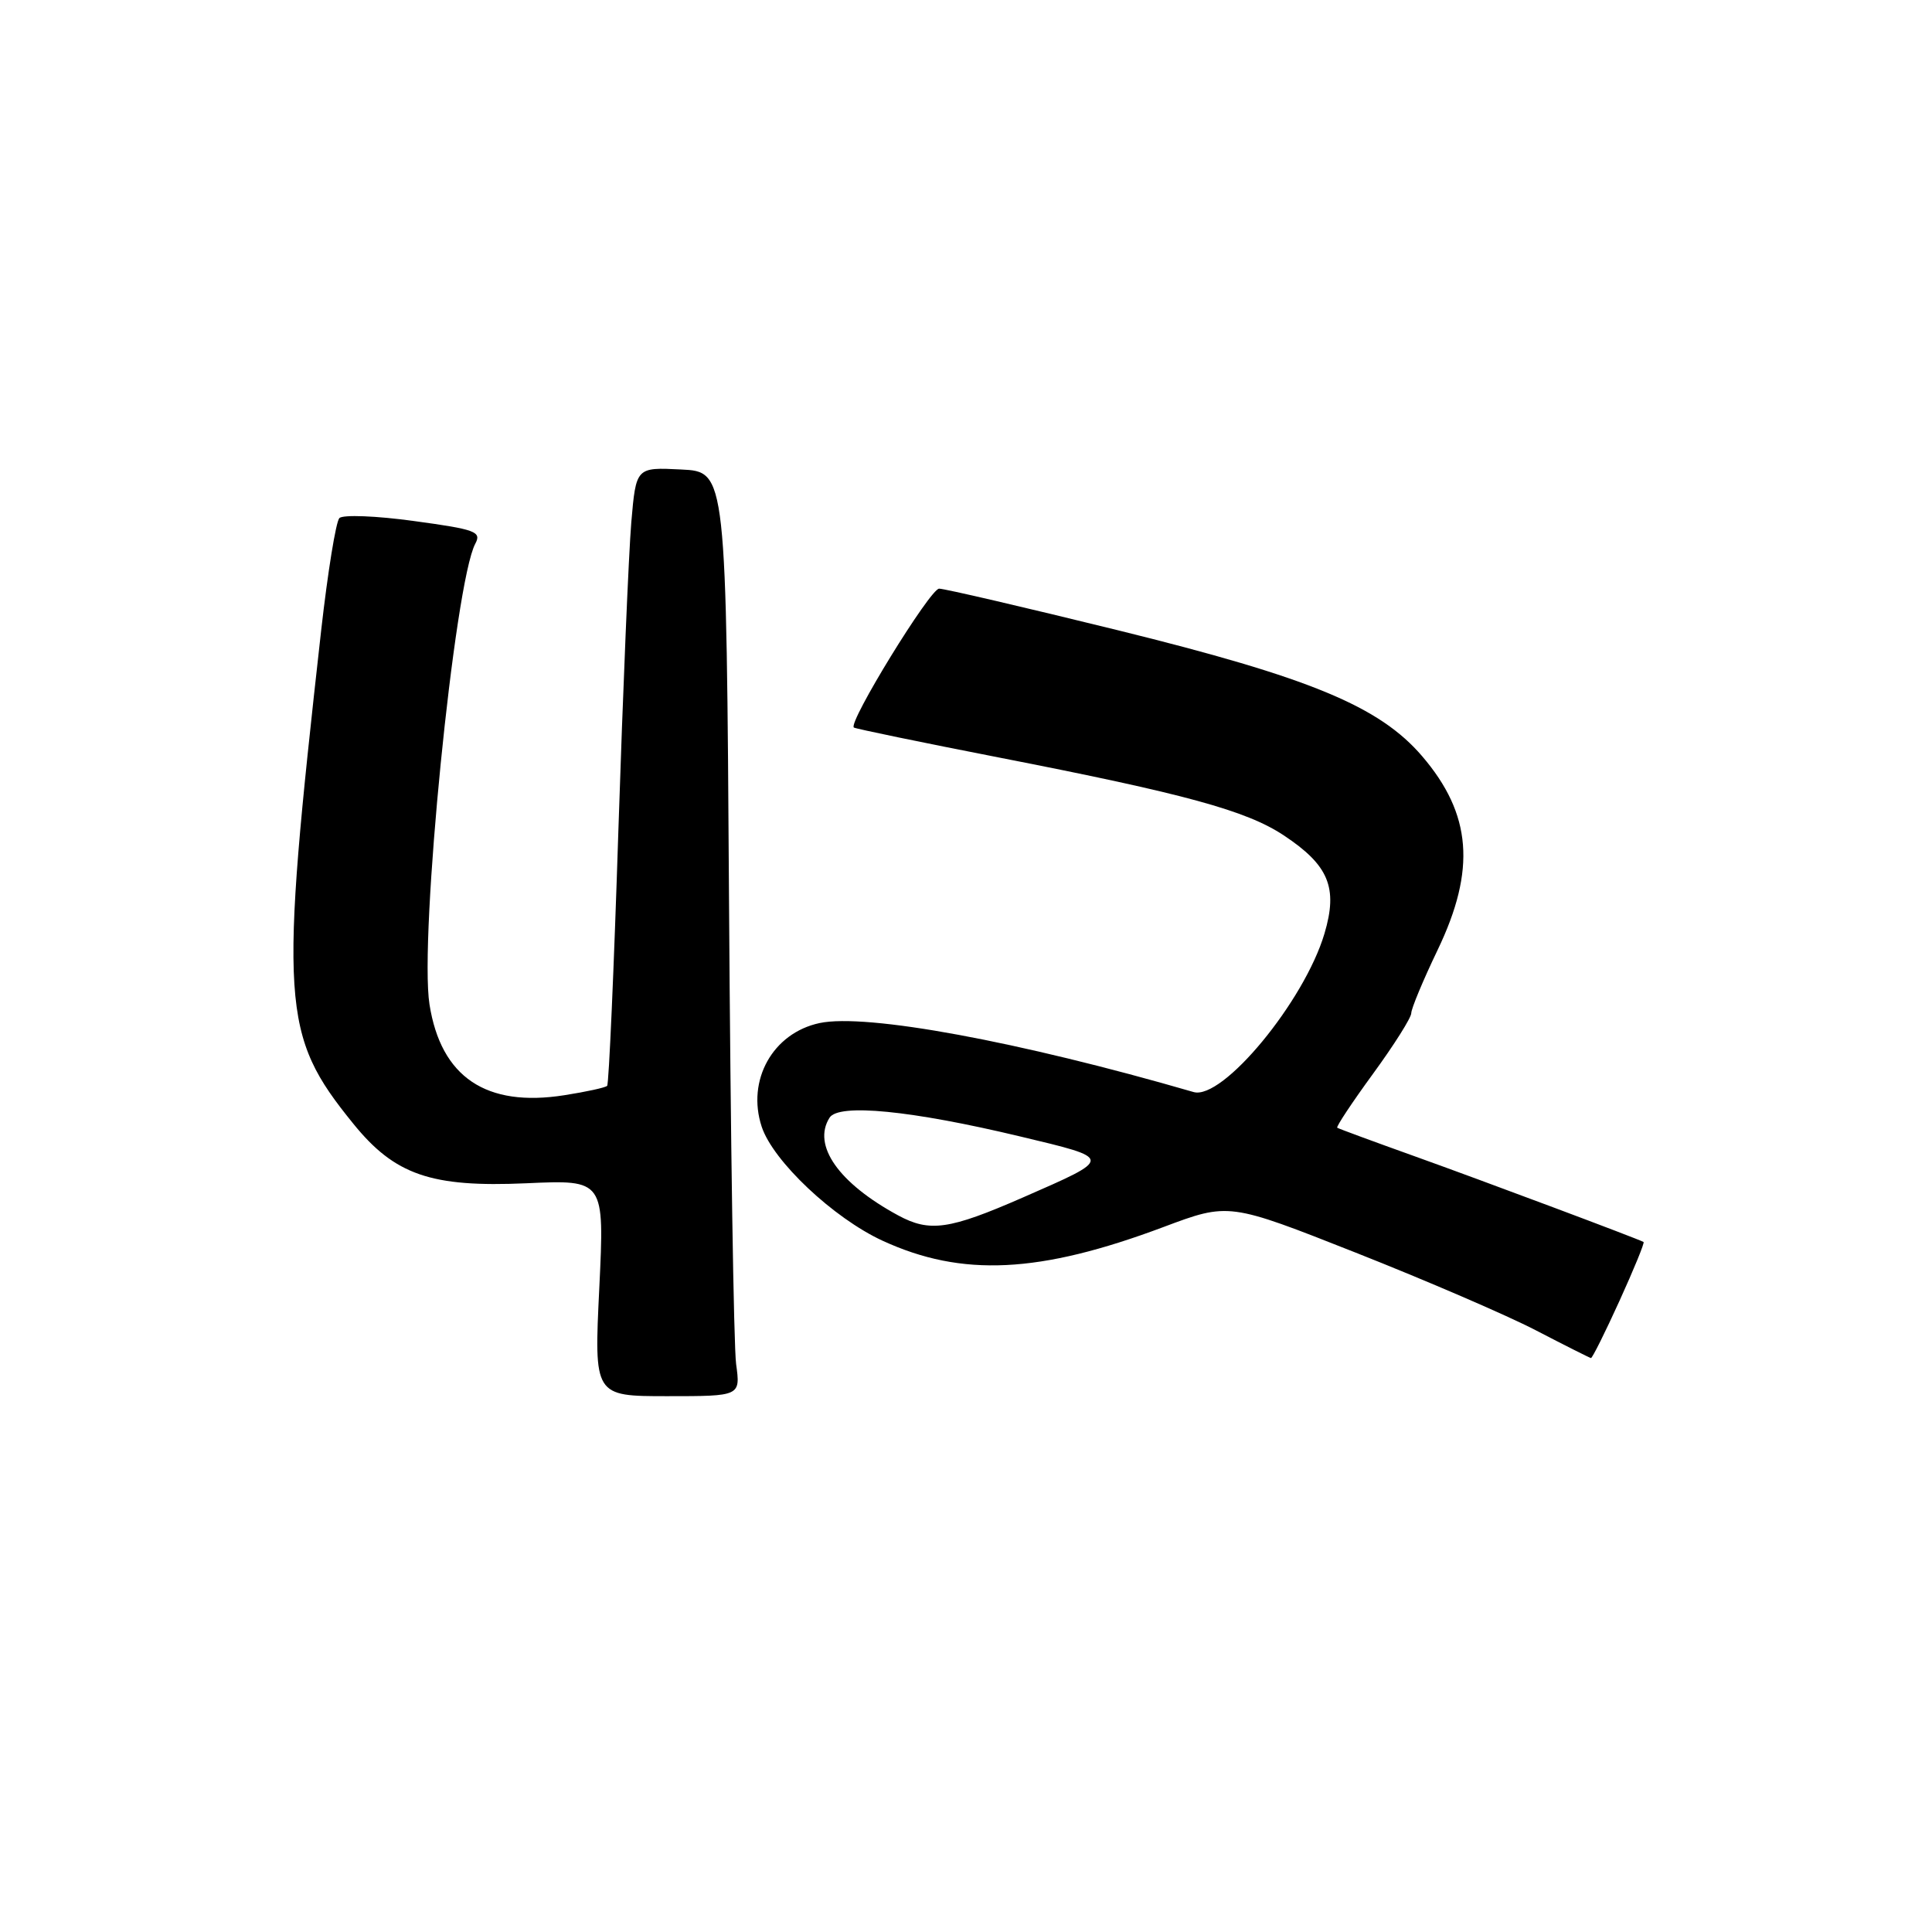 <?xml version="1.0" encoding="UTF-8" standalone="no"?>
<!DOCTYPE svg PUBLIC "-//W3C//DTD SVG 1.1//EN" "http://www.w3.org/Graphics/SVG/1.1/DTD/svg11.dtd" >
<svg xmlns="http://www.w3.org/2000/svg" xmlns:xlink="http://www.w3.org/1999/xlink" version="1.1" viewBox="0 0 256 256">
 <g >
 <path fill="currentColor"
d=" M 97.54 180.75 C 97.22 178.41 96.80 150.85 96.60 119.50 C 96.24 62.50 96.24 62.50 90.26 62.21 C 84.28 61.91 84.28 61.91 83.65 69.21 C 83.31 73.22 82.54 91.57 81.94 109.99 C 81.35 128.40 80.68 143.66 80.45 143.88 C 80.23 144.11 77.68 144.67 74.79 145.12 C 64.41 146.76 58.43 142.73 56.91 133.09 C 55.53 124.32 60.22 77.20 62.98 72.04 C 63.83 70.45 63.03 70.15 54.86 69.04 C 49.88 68.35 45.43 68.18 44.97 68.65 C 44.51 69.12 43.43 75.80 42.56 83.50 C 36.99 133.15 37.24 137.09 46.80 148.88 C 52.31 155.69 57.12 157.35 69.73 156.79 C 80.10 156.32 80.10 156.32 79.41 170.66 C 78.71 185.00 78.71 185.00 88.42 185.00 C 98.12 185.00 98.12 185.00 97.54 180.75 Z  M 214.59 172.37 C 216.50 168.17 217.94 164.66 217.78 164.57 C 217.07 164.16 196.49 156.45 187.50 153.23 C 182.00 151.26 177.36 149.55 177.19 149.43 C 177.02 149.31 179.15 146.09 181.94 142.27 C 184.72 138.46 187.00 134.85 187.00 134.25 C 187.00 133.65 188.57 129.88 190.50 125.86 C 195.60 115.22 195.01 107.88 188.45 100.21 C 182.78 93.59 173.63 89.80 148.12 83.51 C 135.81 80.48 125.15 78.00 124.44 78.00 C 123.25 78.00 112.34 95.76 113.14 96.40 C 113.34 96.56 122.05 98.36 132.50 100.40 C 157.09 105.20 165.14 107.41 170.09 110.68 C 176.07 114.64 177.31 117.61 175.50 123.70 C 172.83 132.69 161.99 145.82 158.15 144.70 C 134.98 137.98 114.78 134.25 108.60 135.56 C 102.40 136.88 98.90 143.14 100.93 149.30 C 102.44 153.86 110.42 161.39 116.94 164.40 C 127.47 169.25 137.73 168.75 154.16 162.59 C 162.83 159.34 162.83 159.34 179.66 165.99 C 188.92 169.65 199.65 174.27 203.50 176.27 C 207.35 178.27 210.64 179.92 210.81 179.95 C 210.98 179.98 212.68 176.57 214.59 172.37 Z  M 119.00 161.04 C 111.12 156.77 107.60 151.76 109.92 148.10 C 111.13 146.19 120.72 147.13 135.11 150.57 C 147.58 153.55 147.58 153.40 135.50 158.69 C 125.77 162.94 123.19 163.31 119.00 161.04 Z "/>
</g>
</svg>